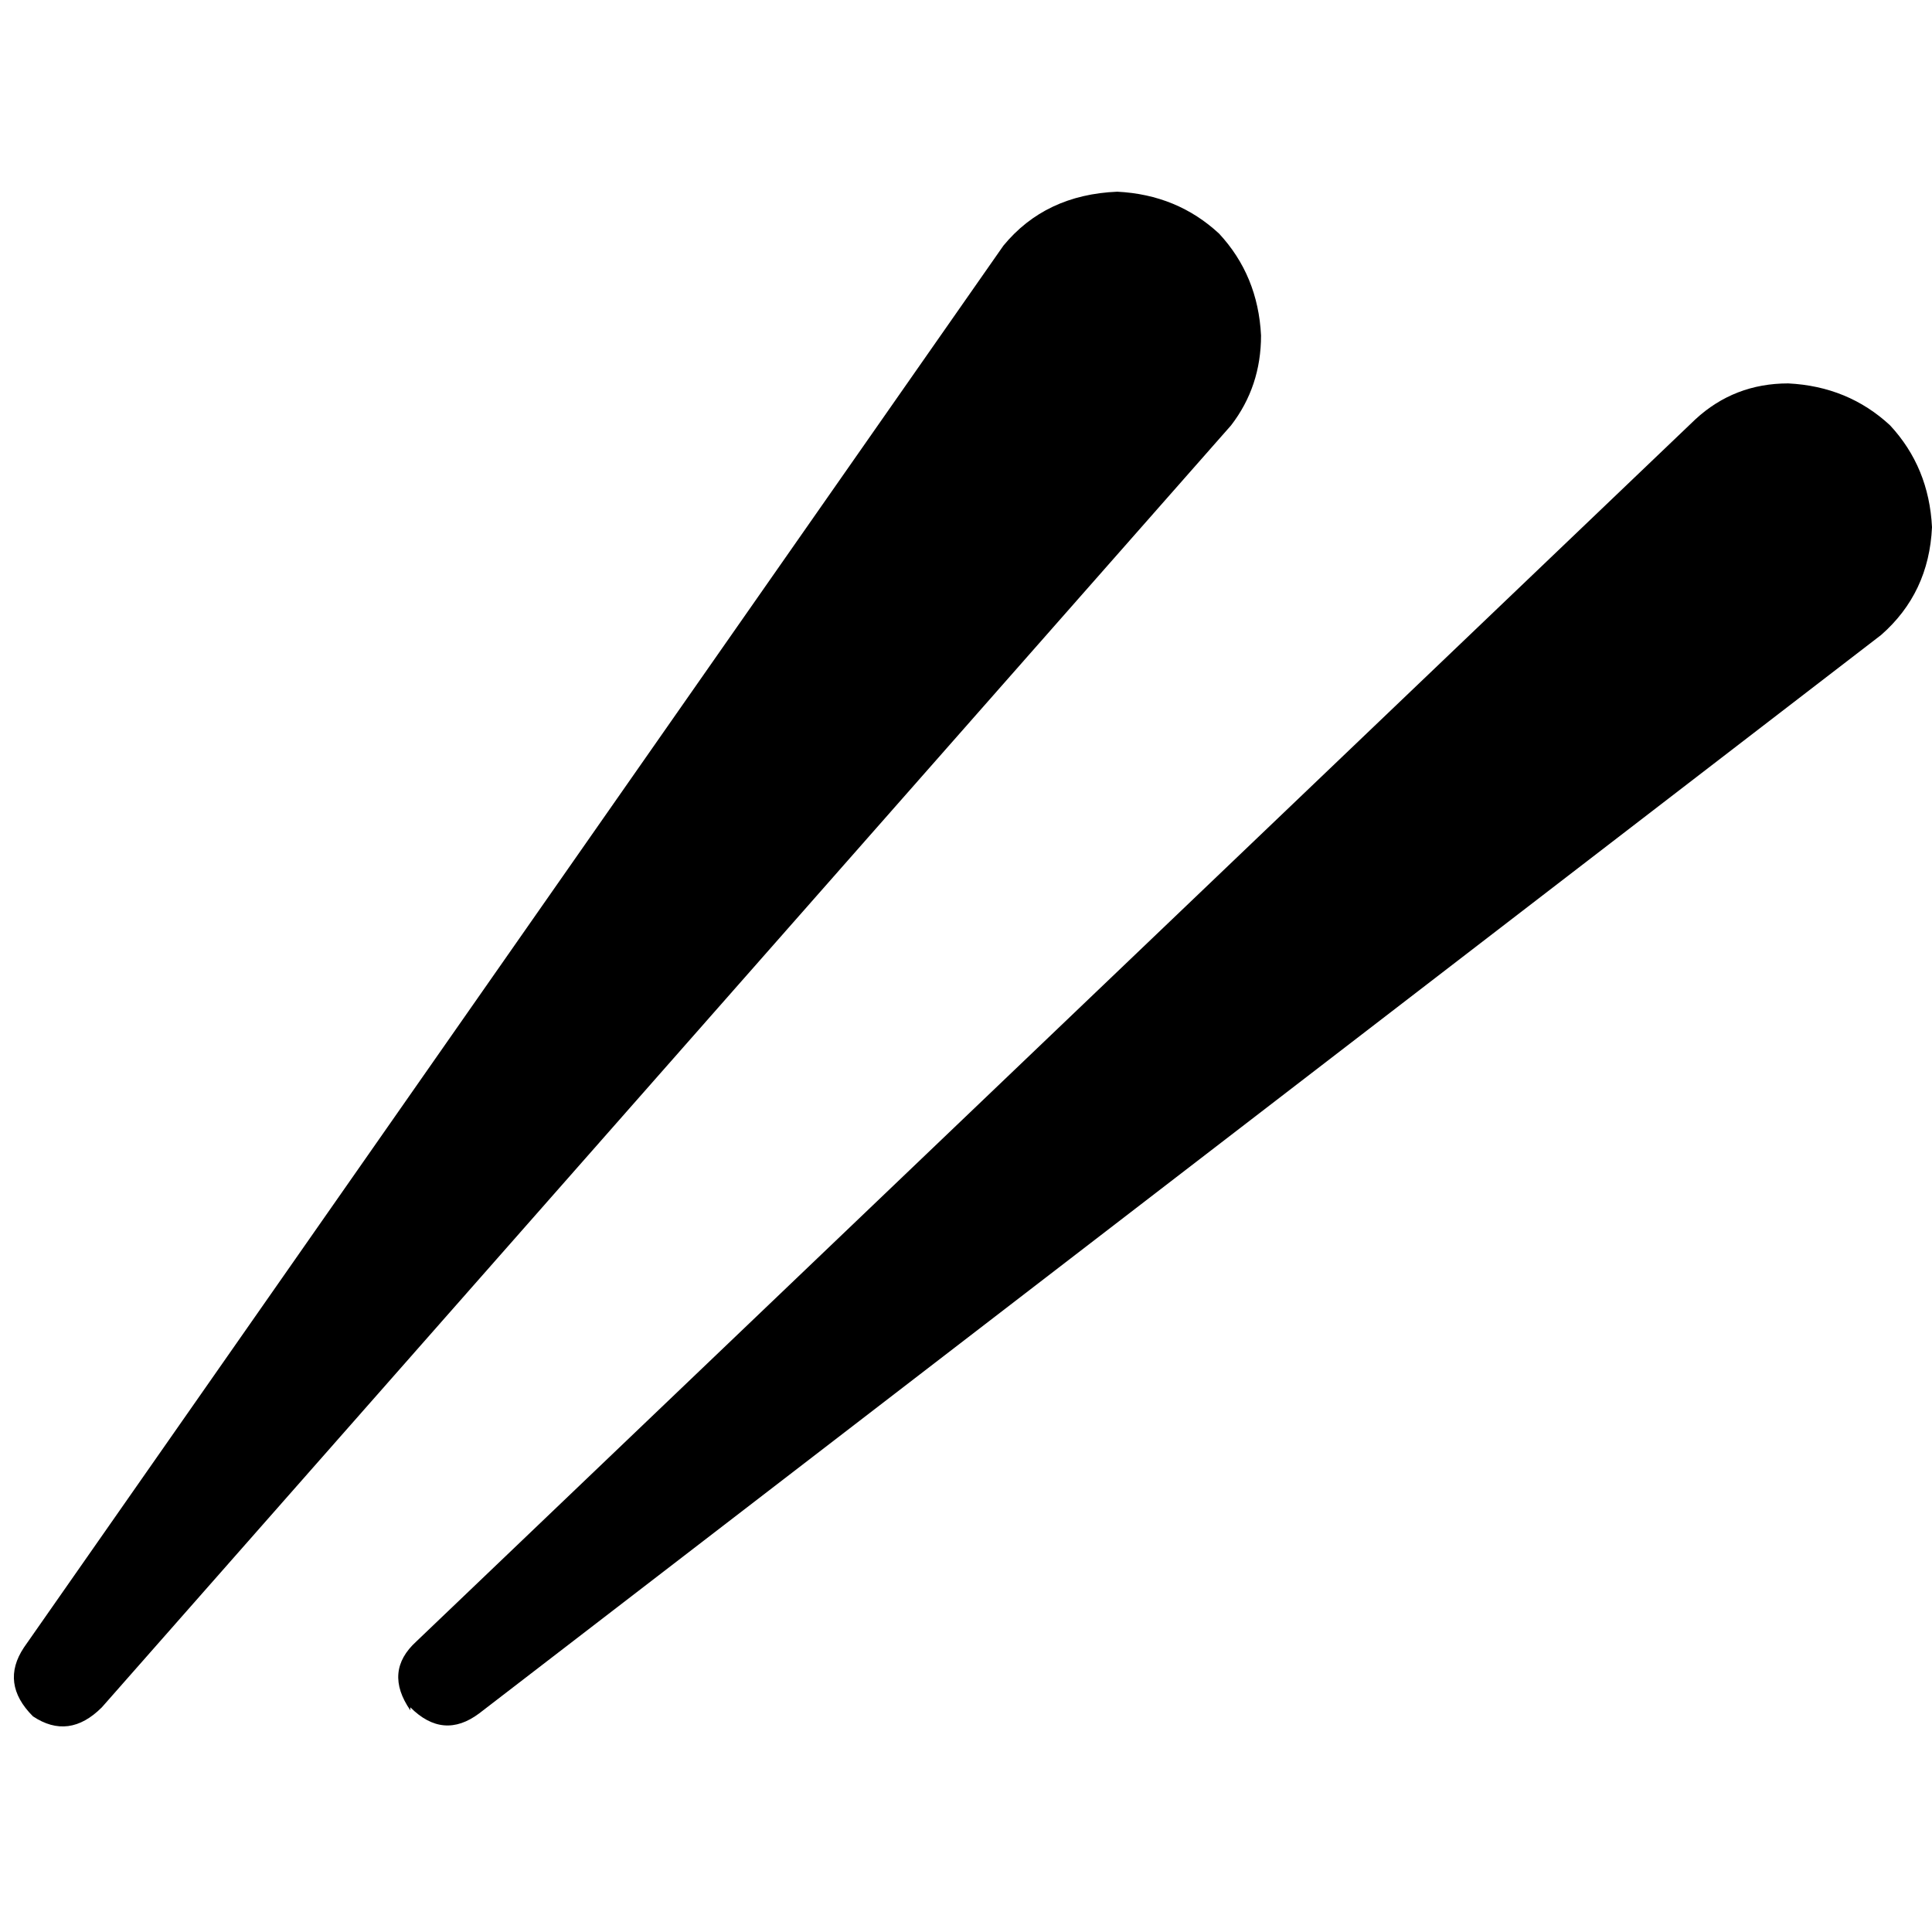 <svg xmlns="http://www.w3.org/2000/svg" viewBox="0 0 512 512">
  <path d="M 296.087 50.803 Q 277.036 51.597 265.922 65.091 L 6.35 436.589 L 6.35 436.589 Q 0 446.115 8.732 454.847 Q 18.257 461.197 26.989 452.465 L 326.251 112.719 L 326.251 112.719 Q 334.189 102.4 334.189 88.905 Q 333.395 73.029 323.076 61.916 Q 311.963 51.597 296.087 50.803 L 296.087 50.803 Z M 108.75 452.465 Q 117.482 461.197 127.008 454.053 L 498.505 168.285 L 498.505 168.285 Q 511.206 157.172 512 139.709 Q 511.206 123.833 500.887 112.719 Q 489.774 102.4 473.898 101.606 Q 459.609 101.606 449.29 111.132 L 110.338 435.002 L 110.338 435.002 Q 101.606 442.94 108.75 453.259 L 108.75 452.465 Z" />
</svg>